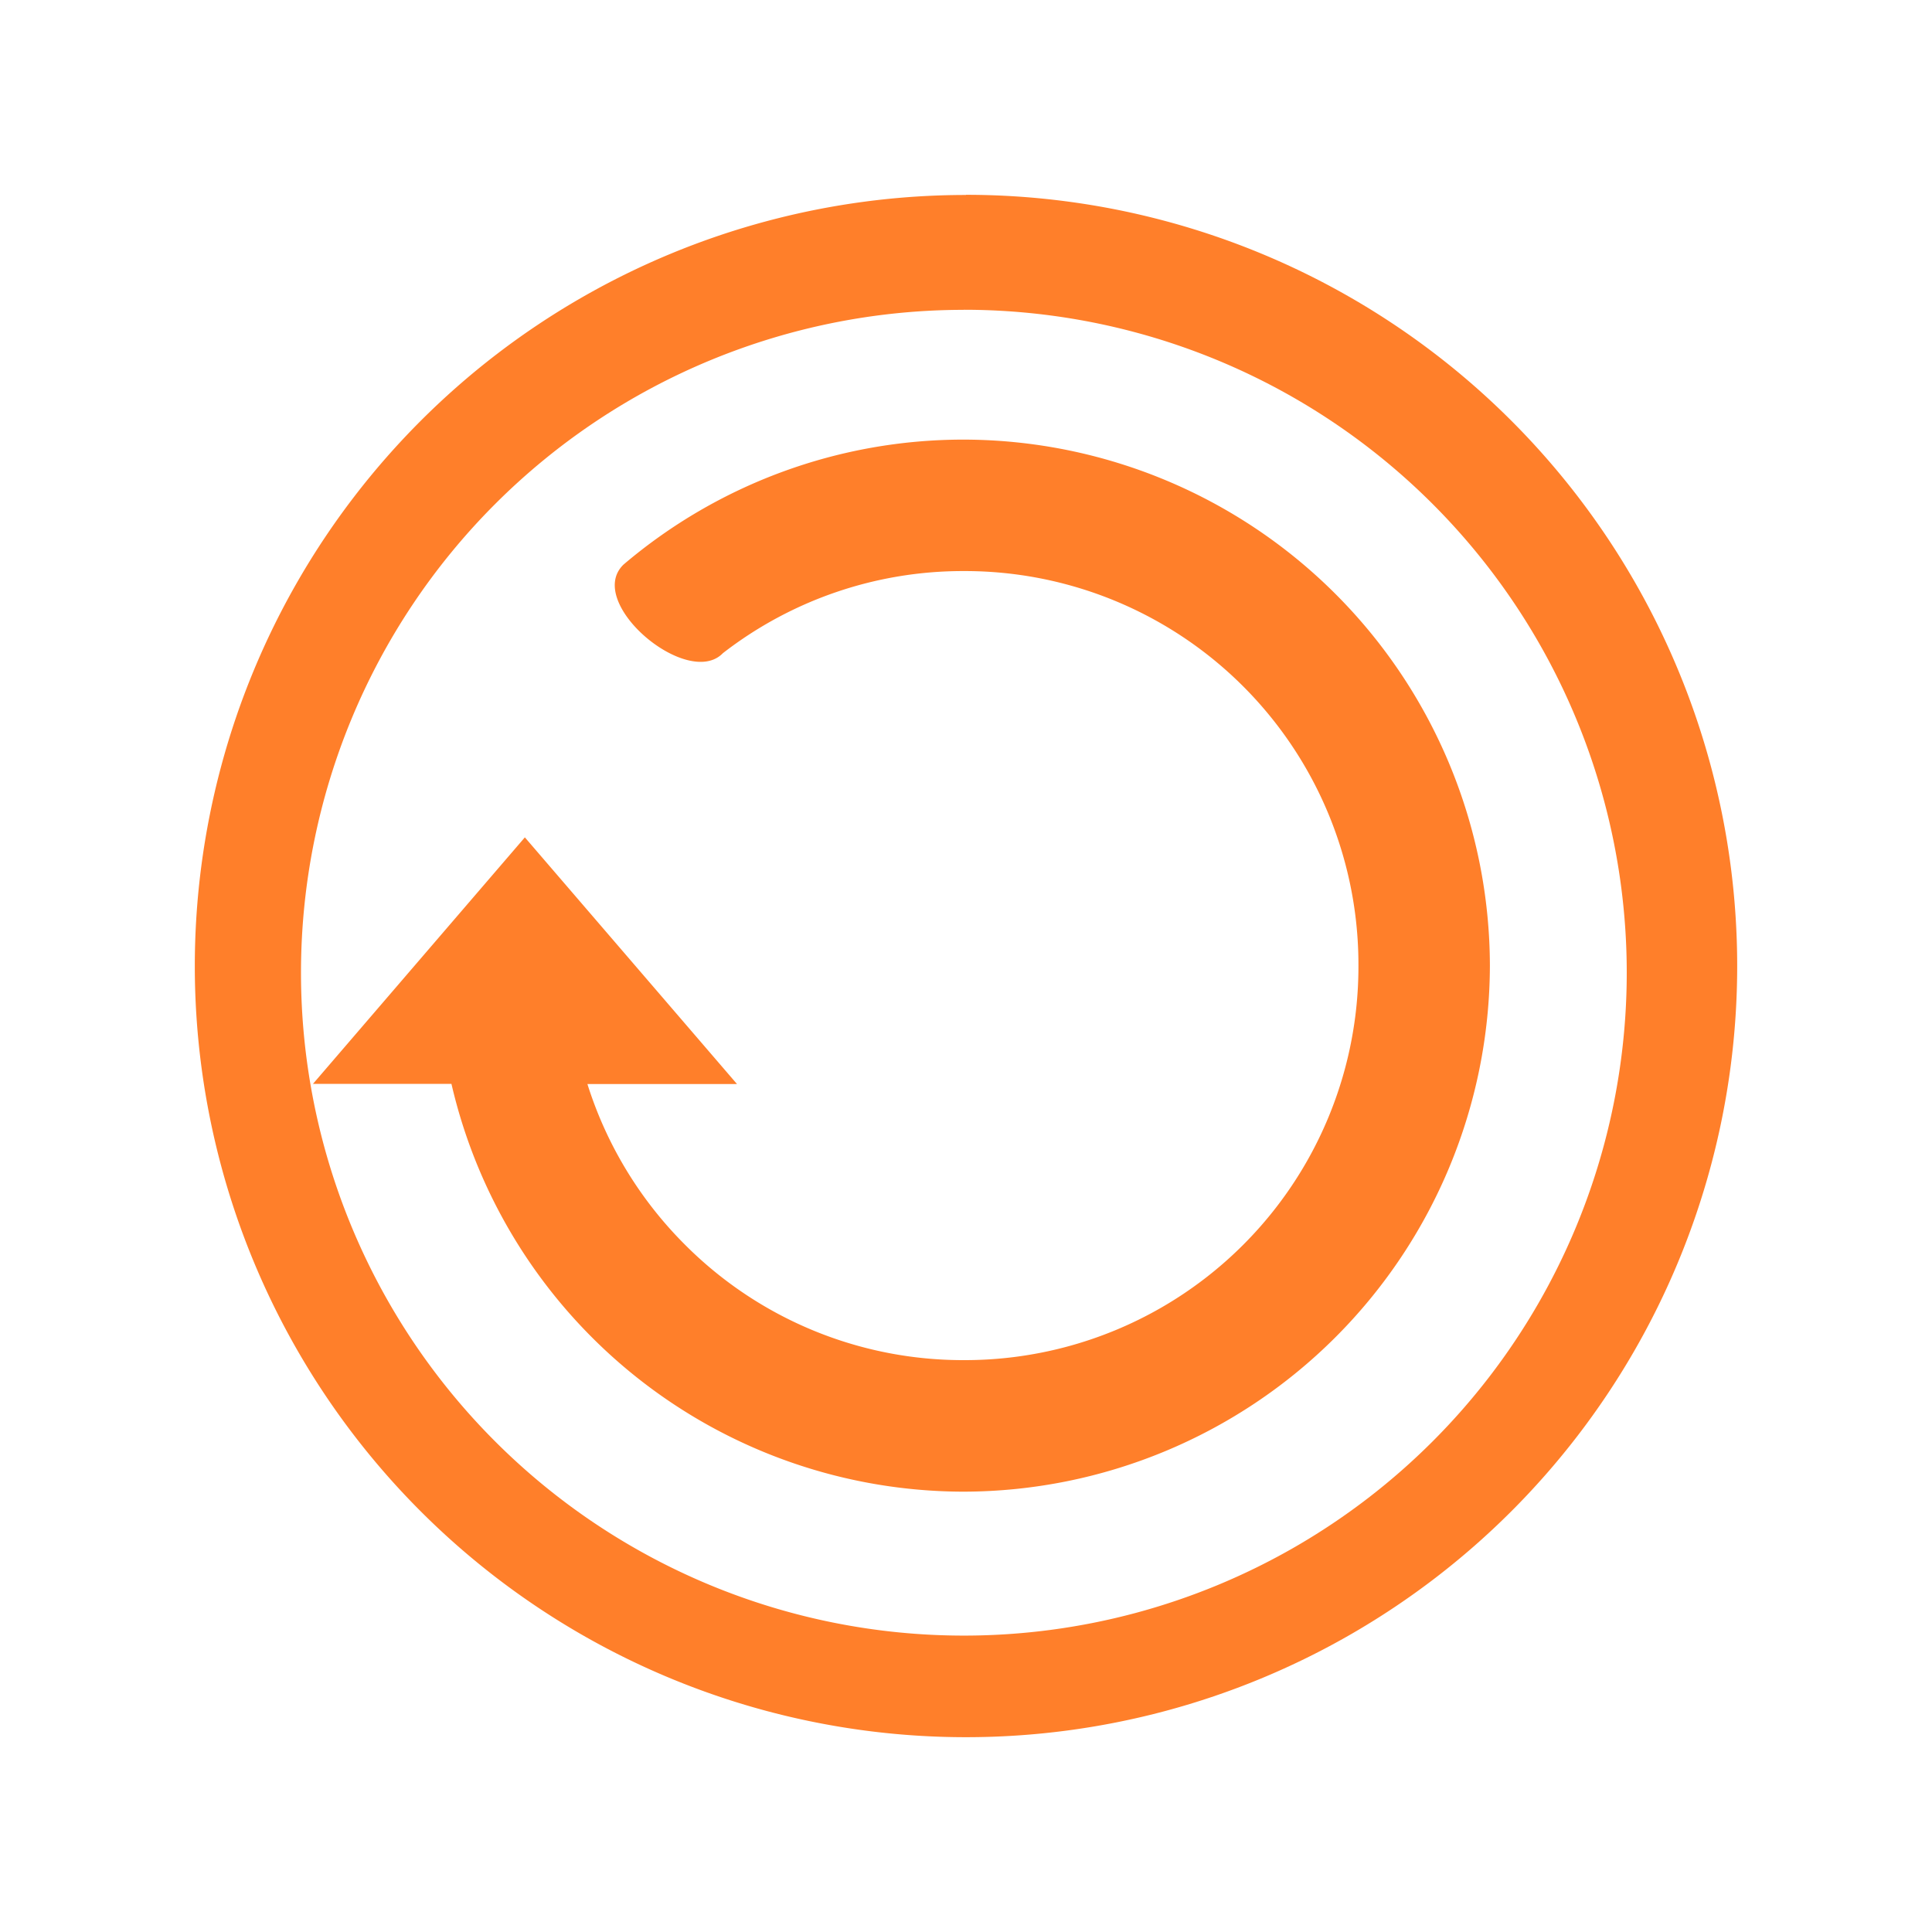 <svg xmlns="http://www.w3.org/2000/svg" width="24" height="24" id="svg11"><defs id="defs3"><style id="current-color-scheme"/></defs><path d="M12 2.422a9.58 9.58 0 0 0-9.58 9.58A9.58 9.58 0 0 0 12 21.58a9.58 9.58 0 0 0 9.58-9.578A9.58 9.58 0 0 0 12 2.42zm-.027 1.426a8.235 8.235 0 0 1 8.235 8.235 8.235 8.235 0 0 1-8.235 8.235 8.235 8.235 0 0 1-8.234-8.235 8.235 8.235 0 0 1 8.234-8.234zm0 1.613a6.519 6.519 0 0 0-4.227 1.552c-.489.472.798 1.552 1.234 1.101a4.865 4.865 0 0 1 2.993-1.02 4.889 4.889 0 0 1 4.902 4.9 4.889 4.889 0 0 1-4.902 4.902 4.874 4.874 0 0 1-3.465-1.435 4.894 4.894 0 0 1-1.211-1.995h1.858L6.52 10.402l-2.632 3.062h1.72a6.538 6.538 0 0 0 6.366 5.066 6.55 6.55 0 0 0 6.534-6.535 6.548 6.548 0 0 0-6.534-6.534z" id="path2-36-3" fill="#ff7f2a" stroke-width="1.523"/></svg>
